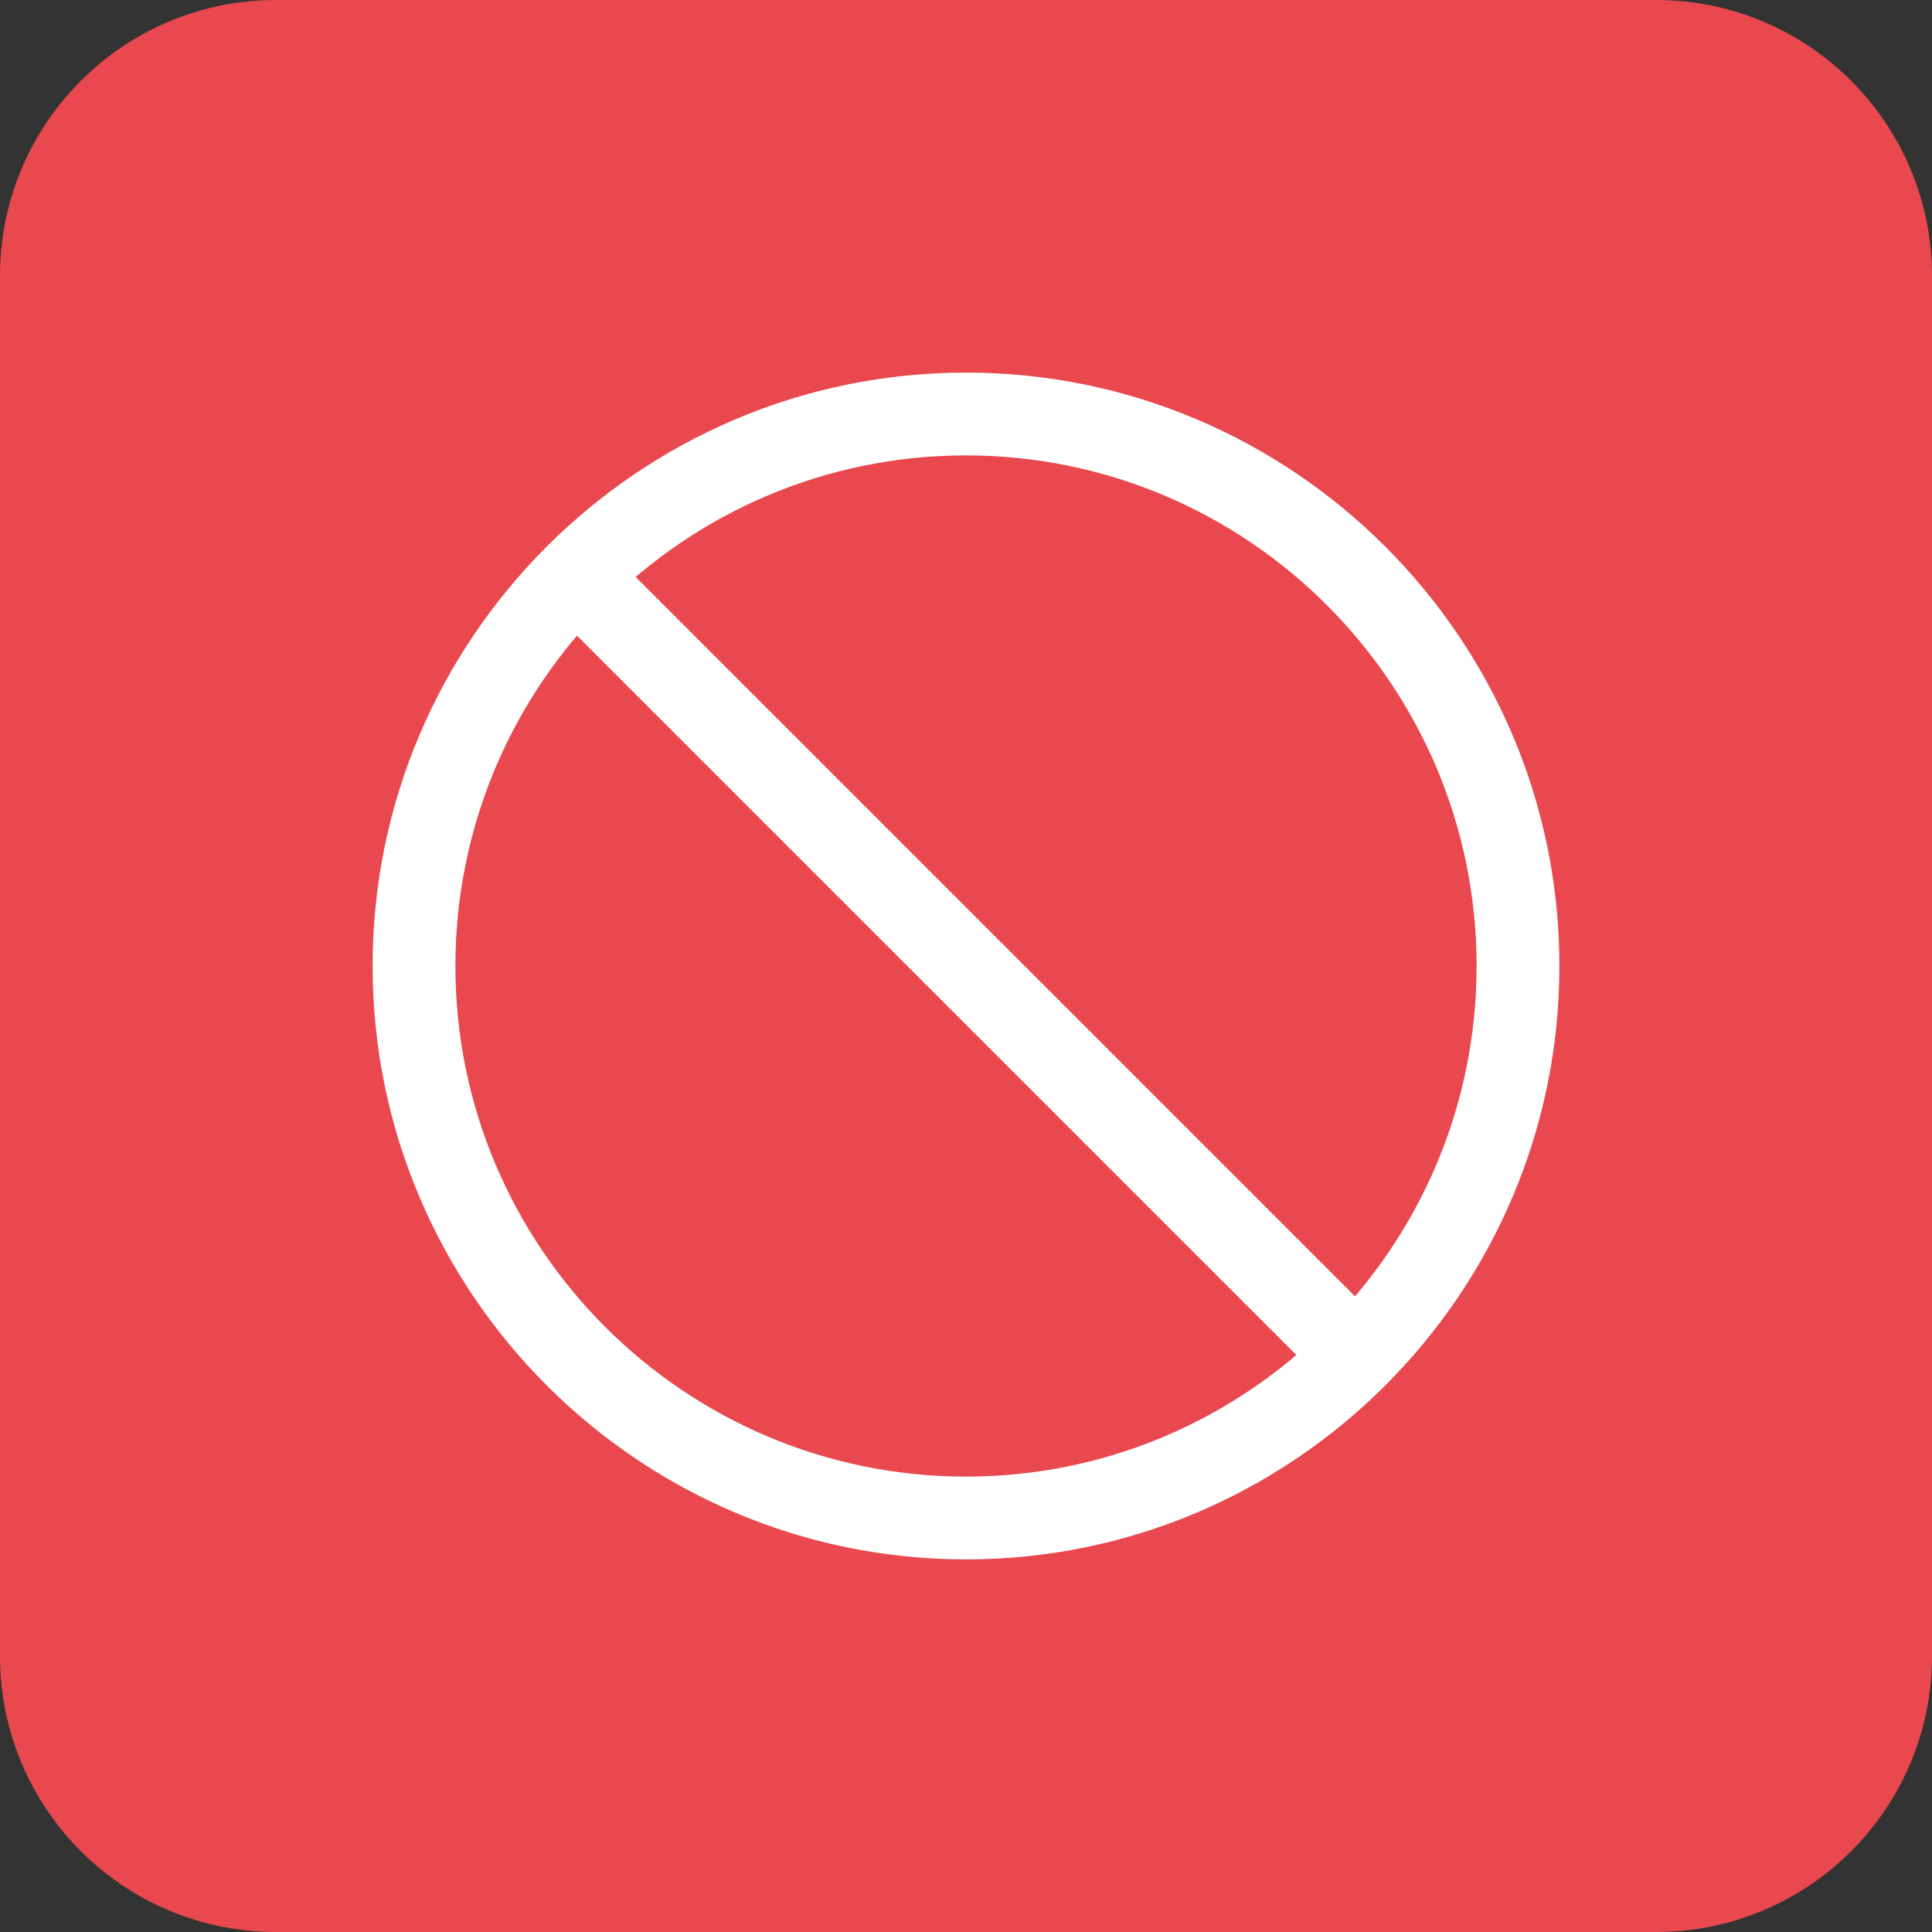 <svg width="28" height="28" viewBox="0 0 28 28" fill="none" xmlns="http://www.w3.org/2000/svg">
<rect x="0" y="0" width="28" height="28" fill="#333333" stroke="none"/>
<path d="M0 4C0 1.791 1.791 0 4 0H24C26.209 0 28 1.791 28 4V24C28 26.209 26.209 28 24 28H4C1.791 28 0 26.209 0 24V4Z" fill="#E9494E"/>
<path d="M19.6 20.2C19.445 20.2 19.295 20.14 19.175 20.025L7.975 8.825C7.74 8.59 7.74 8.21 7.975 7.975C8.21 7.74 8.59 7.74 8.825 7.975L20.025 19.175C20.26 19.41 20.26 19.79 20.025 20.025C19.91 20.14 19.755 20.2 19.6 20.2Z" fill="white"/>
<path d="M14 22.6C9.26 22.6 5.4 18.74 5.4 14C5.4 9.26 9.26 5.4 14 5.4C18.74 5.4 22.6 9.26 22.6 14C22.6 18.74 18.74 22.6 14 22.6ZM14 6.6C9.92 6.6 6.6 9.92 6.6 14C6.6 18.08 9.92 21.4 14 21.4C18.08 21.4 21.4 18.08 21.4 14C21.4 9.92 18.08 6.6 14 6.6Z" fill="white"/>
</svg>
